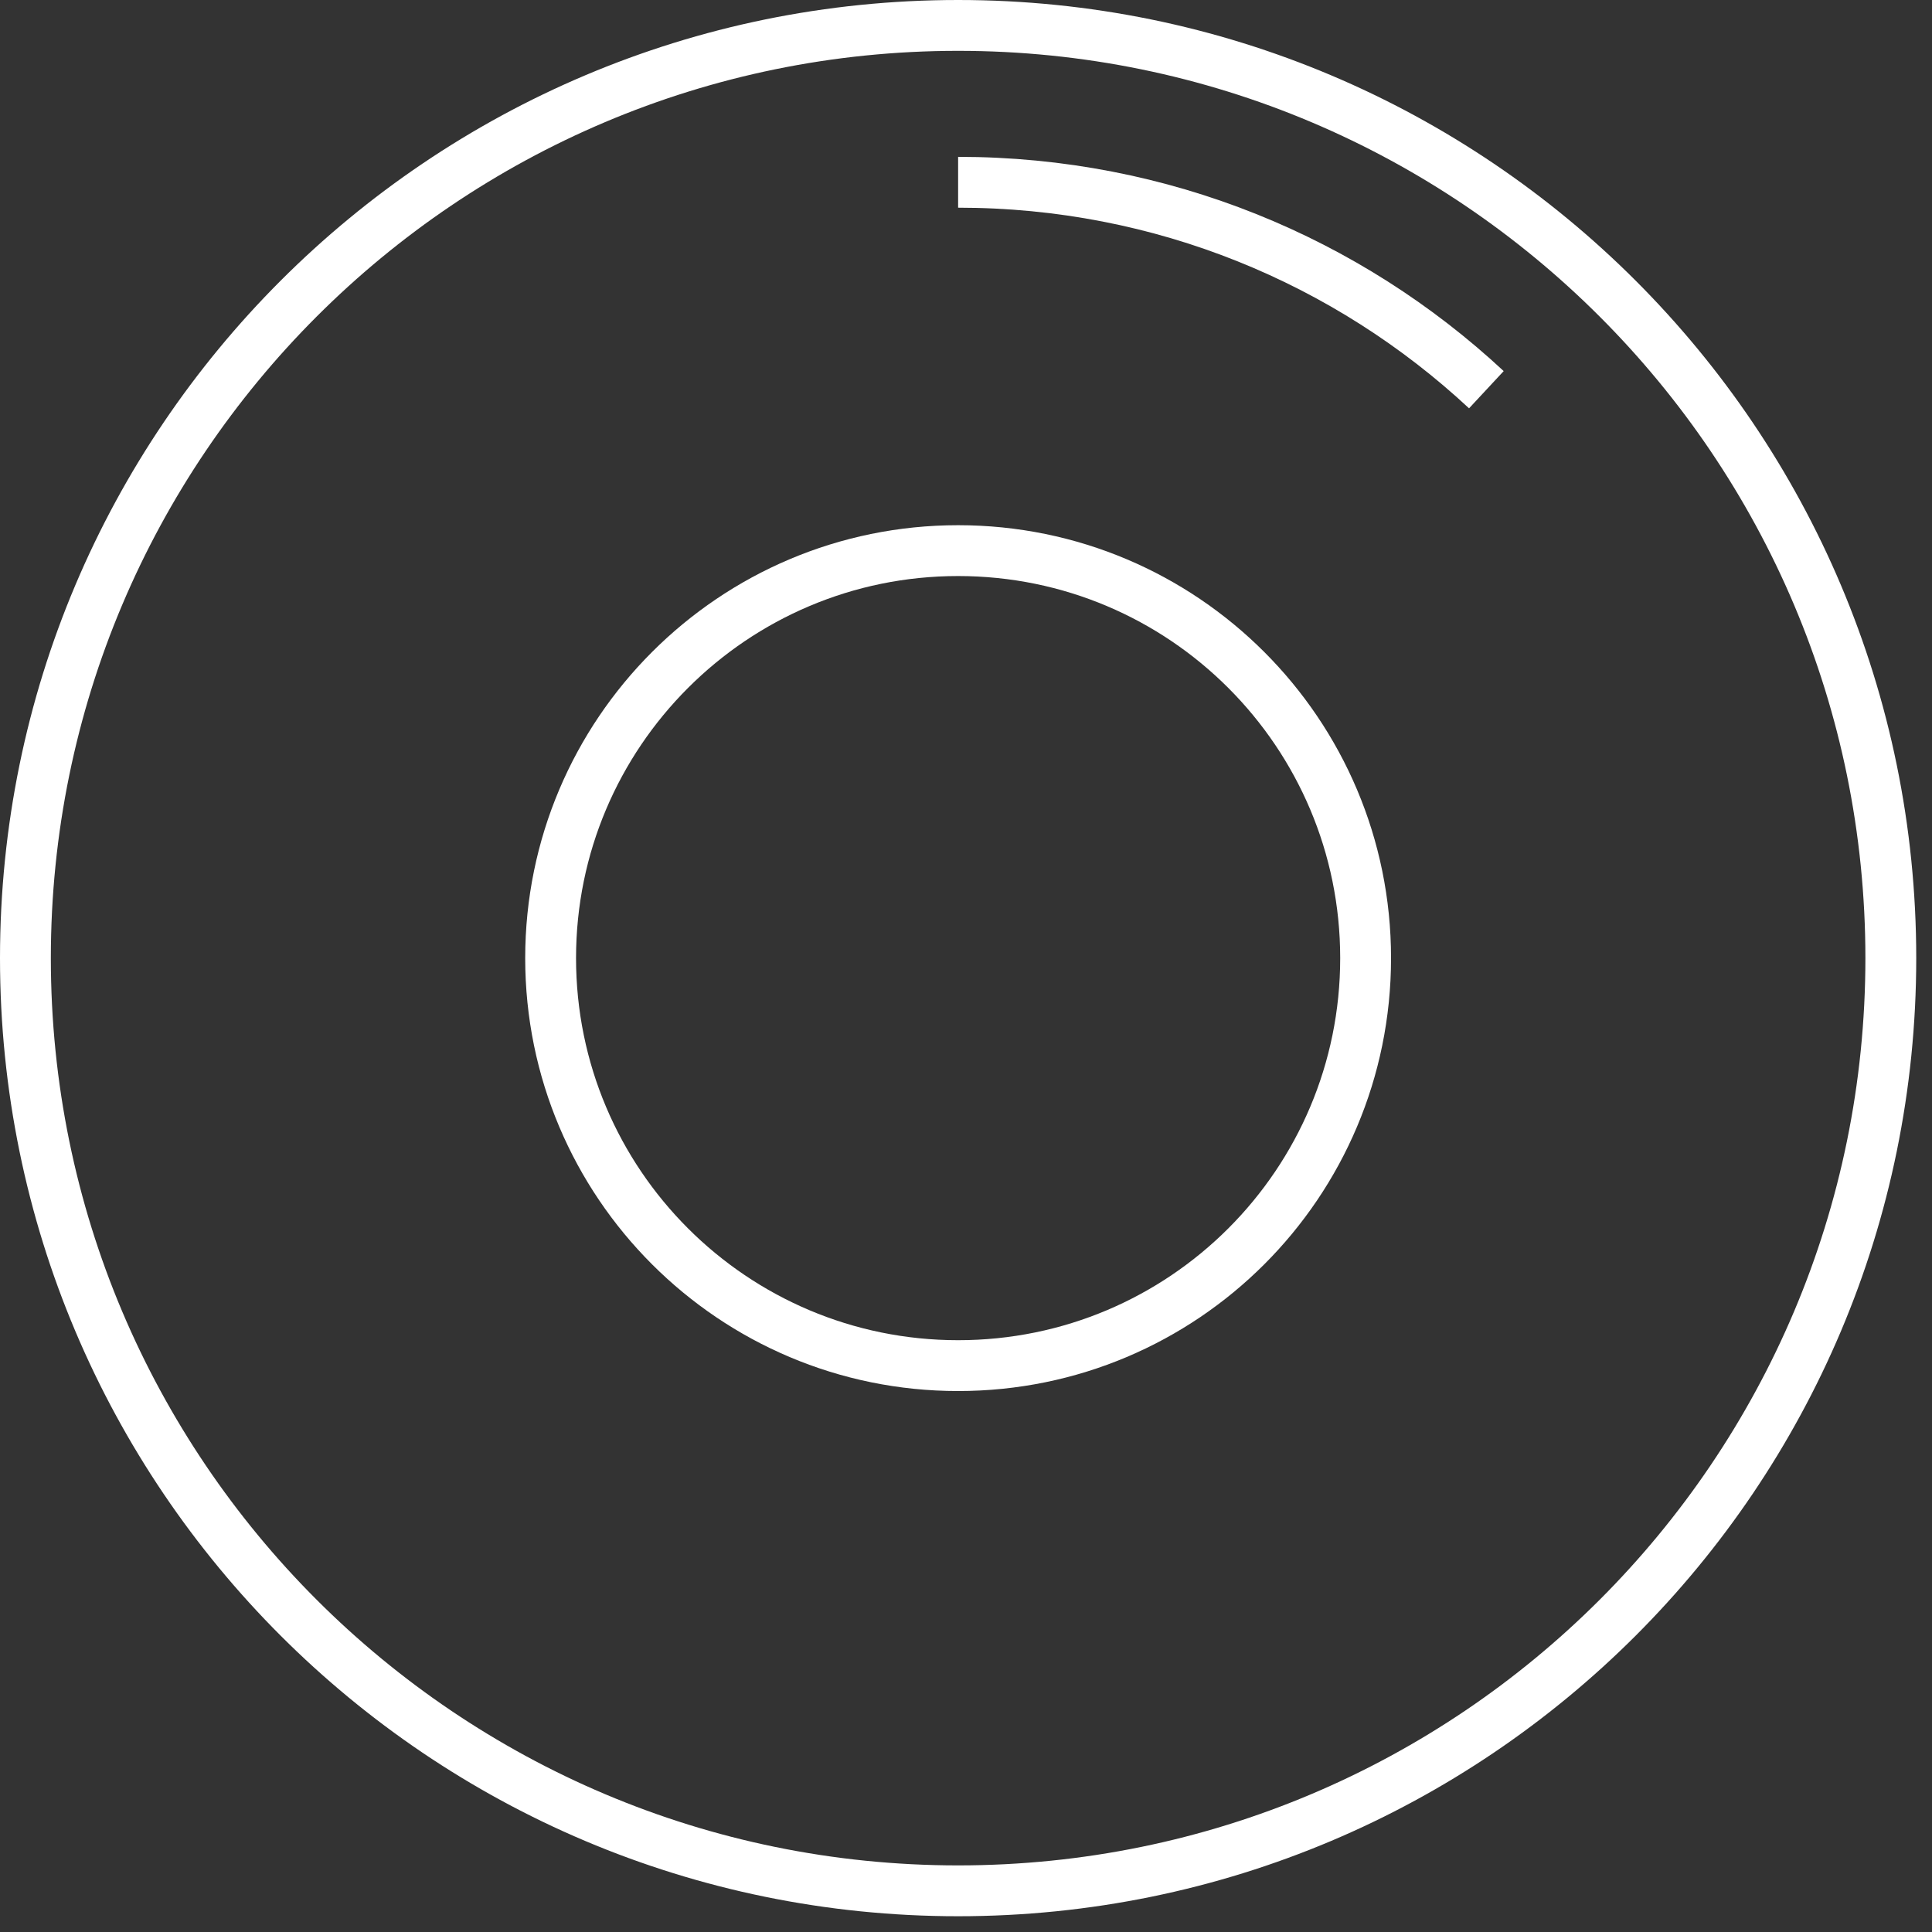 <?xml version="1.0" encoding="utf-8"?>
<!-- Generator: Avocode 2.6.0 - http://avocode.com -->
<svg height="76" width="76" xmlns:xlink="http://www.w3.org/1999/xlink" xmlns="http://www.w3.org/2000/svg" viewBox="0 0 76 76">
    <rect x="0" y="0" width="76" height="76" fill="#333333" stroke="none"/>
    <path stroke-linejoin="miter" stroke-linecap="butt" stroke-width="2" stroke="#ffffff" fill="none" fill-rule="evenodd" d="M 53.72 37.69 C 53.72 46.55 46.55 53.72 37.69 53.72 C 28.84 53.72 21.66 46.55 21.66 37.69 C 21.66 28.84 28.84 21.66 37.69 21.66 C 46.55 21.66 53.72 28.84 53.72 37.69 L 53.72 37.69 Z M 53.72 37.69" />
    <path stroke-linejoin="miter" stroke-linecap="butt" stroke-width="2" stroke="#ffffff" fill="none" fill-rule="evenodd" d="M 74.38 37.69 C 74.38 57.96 57.96 74.38 37.69 74.38 C 17.43 74.38 1 57.96 1 37.69 C 1 17.43 17.43 1 37.69 1 C 57.96 1 74.38 17.43 74.38 37.69 L 74.38 37.69 Z M 74.38 37.69" />
    <path stroke-linejoin="miter" stroke-linecap="butt" stroke-width="2" stroke="#ffffff" fill="none" fill-rule="evenodd" d="M 37.69 7.17 C 45.72 7.17 53.02 10.26 58.47 15.33" />
</svg>